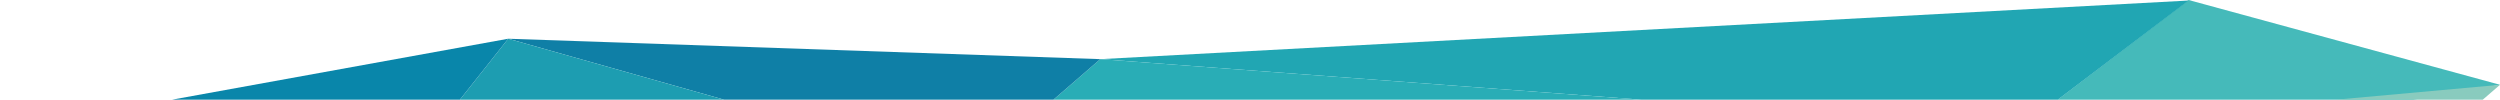 <svg width="853" height="34" viewBox="0 0 853 34" fill="none" xmlns="http://www.w3.org/2000/svg">
    <path d="M746.739 -0L852.999 28.929L787.024 40.257L689.336 43.704L746.739 -0Z" fill="#45BABA" />
    <path d="M781.446 86.177L688.939 43.809L853 28.934L786.627 86.177H781.446Z" fill="#89CBBE" />
    <path d="M689.338 43.704L375.414 20.179L746.741 0.178L689.338 43.704Z" fill="#21A6B3" />
    <path d="M331.788 57.935L375.414 20.179L689.338 43.705L331.788 57.935Z" fill="#29ADB6" />
    <path d="M173.401 13.215L375.414 20.179L331.789 57.935L173.401 13.215Z" fill="#0F7FA6" />
    <path d="M173.401 13.214L331.789 57.935L123.642 76.007L173.401 13.214Z" fill="#1D9DB1" />
    <path d="M24.522 57.345L0 44.648L173.4 13.214L123.641 76.007L24.522 57.345Z" fill="#0986AA" />
</svg>
    